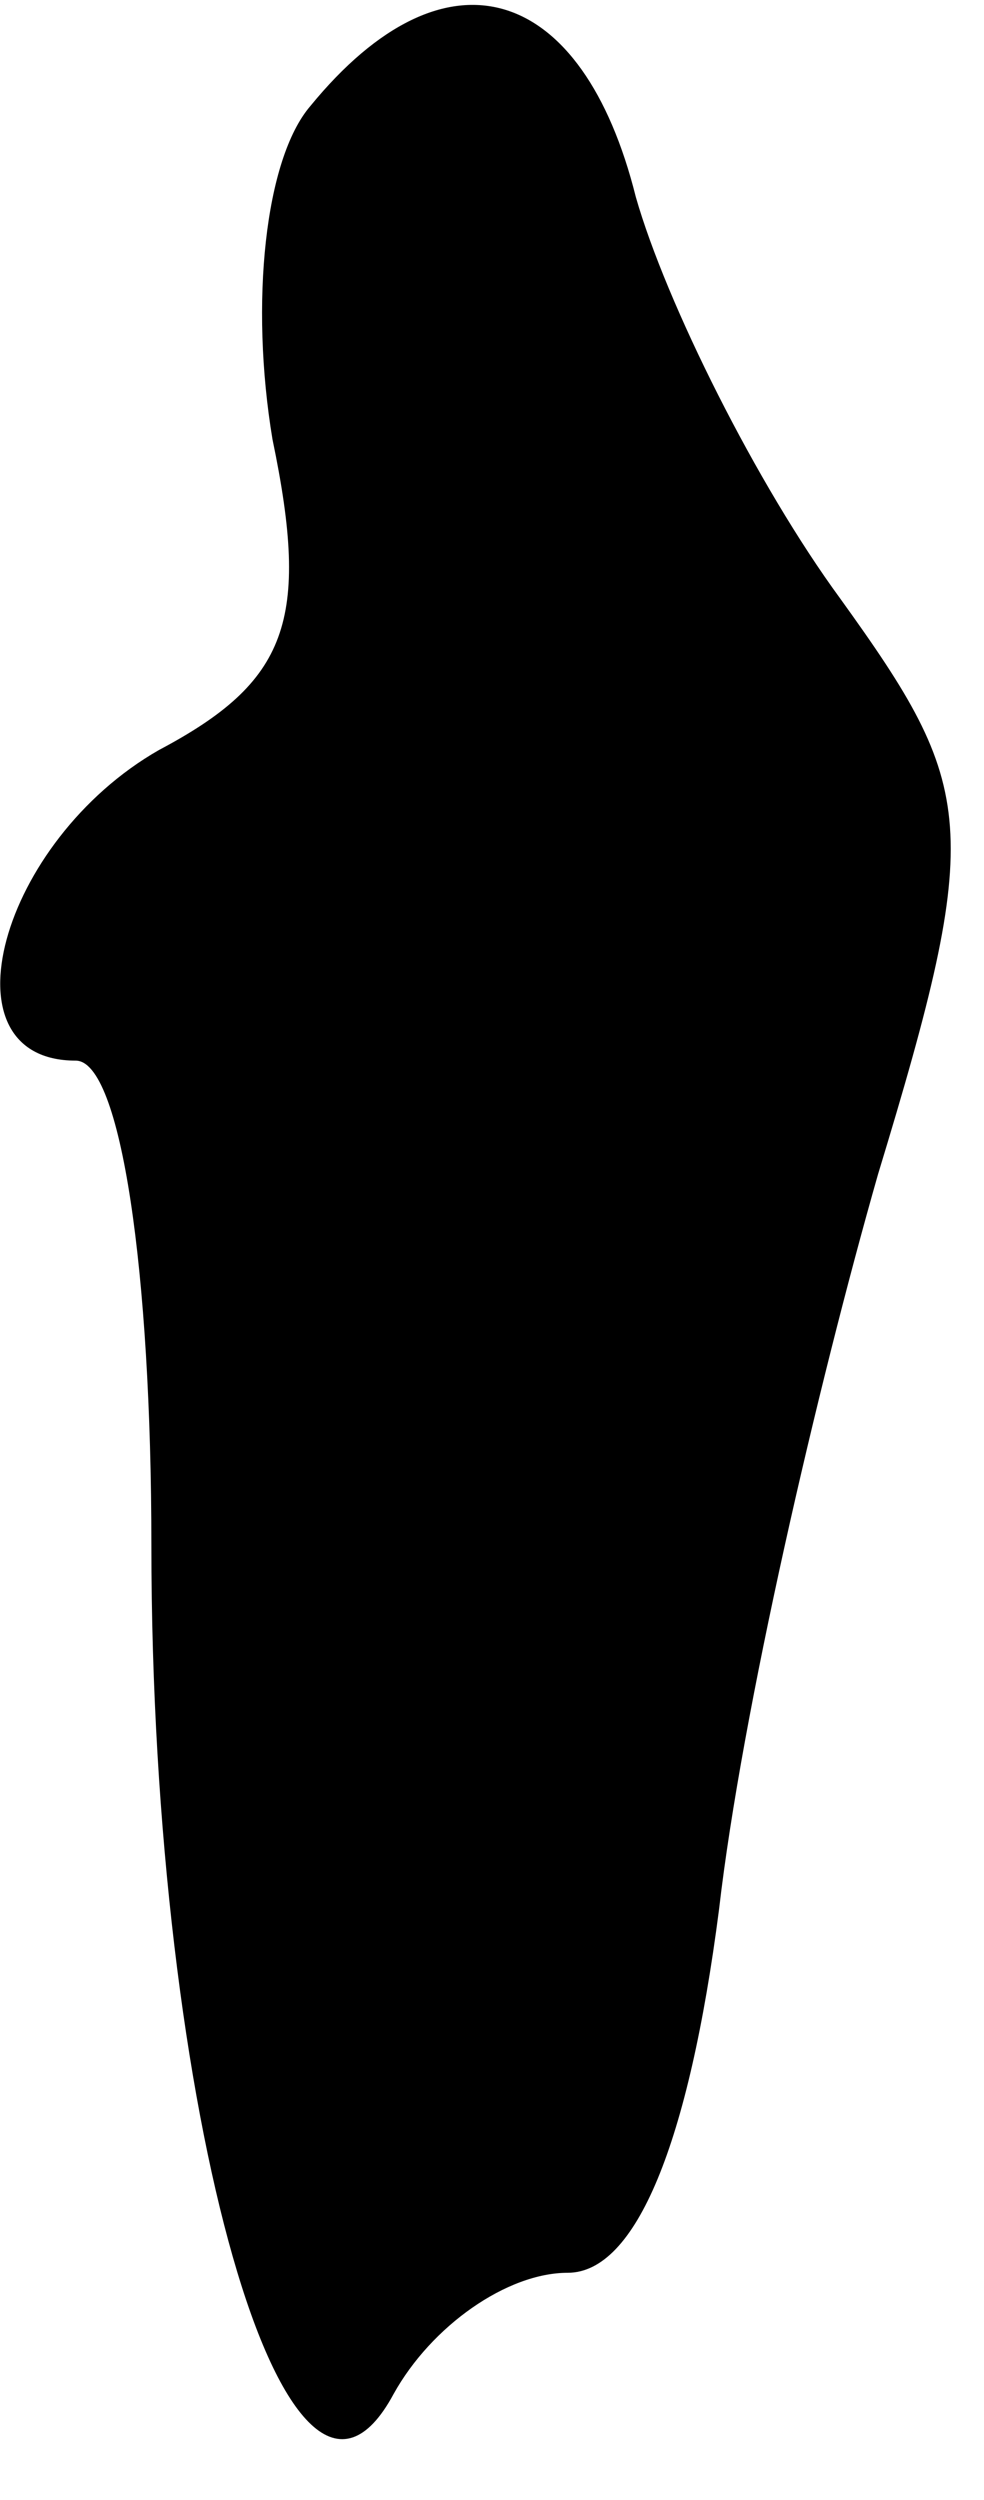 <?xml version="1.0" standalone="no"?>
<!DOCTYPE svg PUBLIC "-//W3C//DTD SVG 20010904//EN"
 "http://www.w3.org/TR/2001/REC-SVG-20010904/DTD/svg10.dtd">
<svg version="1.0" xmlns="http://www.w3.org/2000/svg"
 width="13pt" height="33pt" viewBox="0 0 13 33"
 preserveAspectRatio="xMidYMid meet">
<g transform="translate(0,33) scale(0.1,-0.1)"
fill="#000000" stroke="none">
<path fill="#000000" stroke="none" d="M41 316 c-6 -7 -8 -26 -5 -44 5 -24 2
-32 -15 -41 -21 -12 -29 -41 -11 -41 6 0 10 -28 10 -64 0 -75 18 -138 32 -112
5 9 15 16 23 16 9 0 16 17 20 48 3 26 13 69 21 97 14 46 13 51 -5 76 -11 15
-23 39 -27 53 -7 28 -25 34 -43 12z"/>
</g>
</svg>
